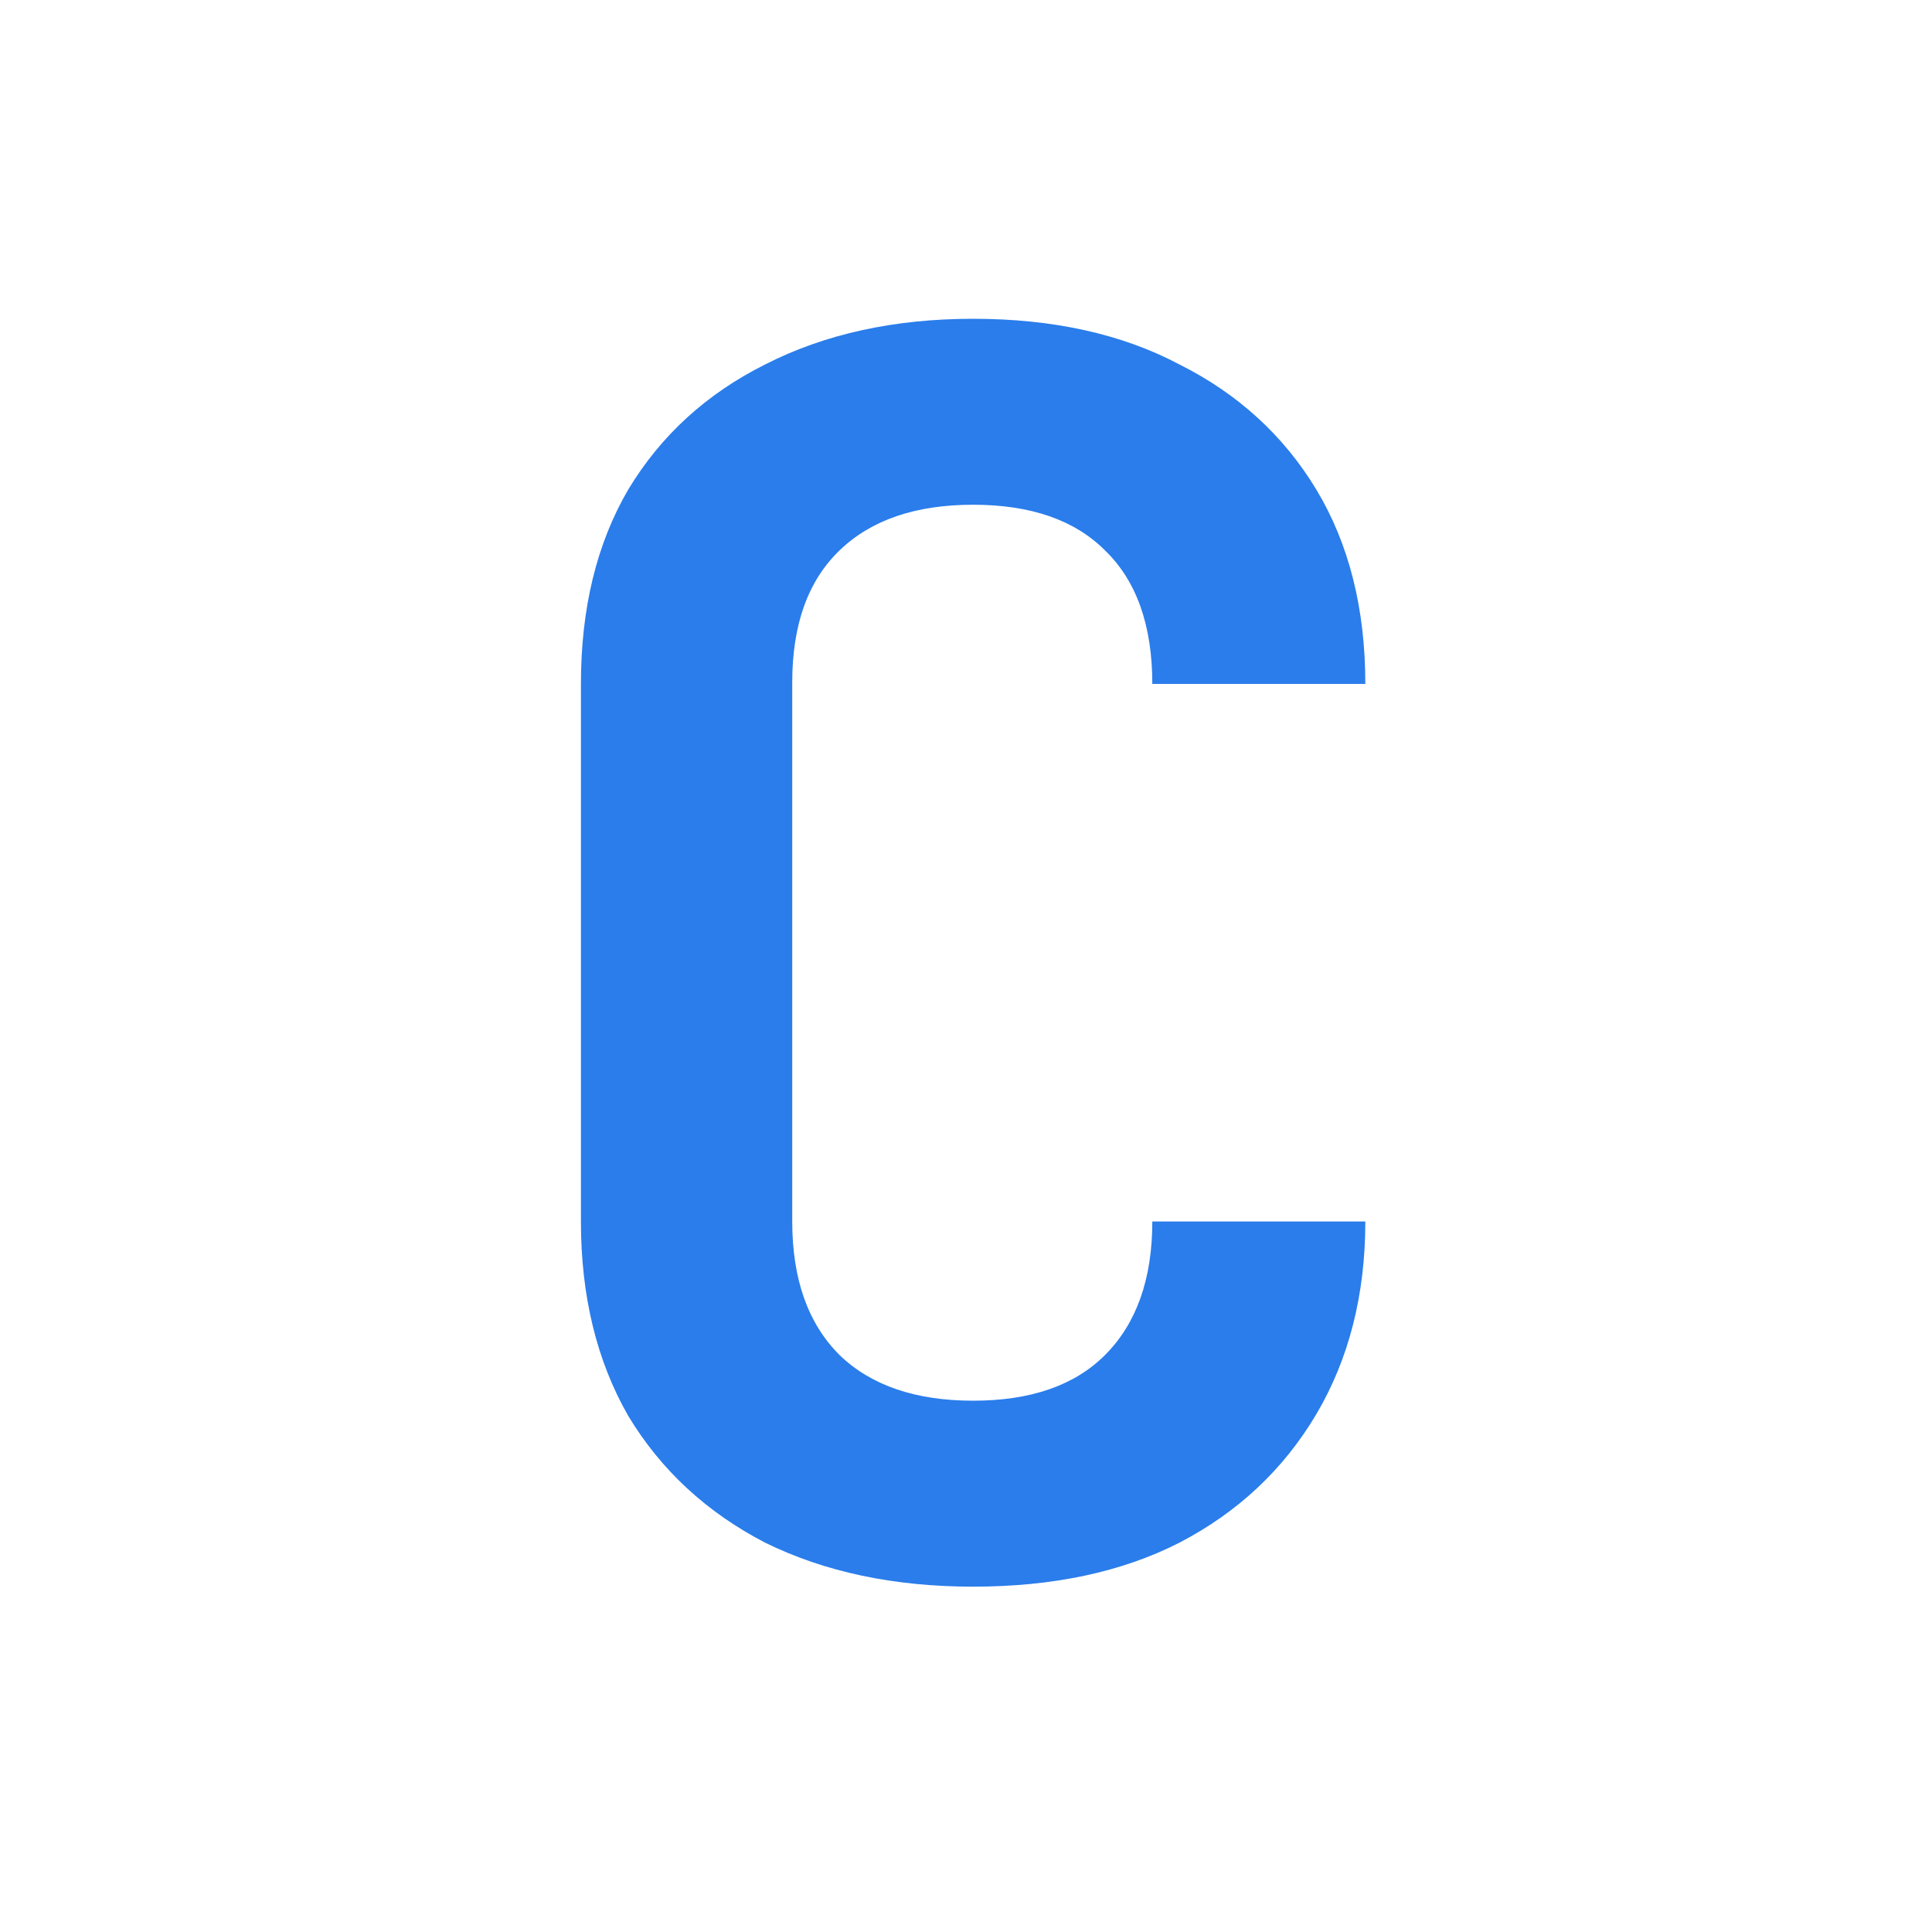 <svg width="16" height="16" viewBox="0 0 16 16" fill="none" xmlns="http://www.w3.org/2000/svg">
<path d="M8.059 13.14C7.405 13.14 6.831 13.019 6.337 12.776C5.851 12.524 5.473 12.174 5.203 11.726C4.941 11.269 4.811 10.732 4.811 10.116V5.664C4.811 5.039 4.941 4.502 5.203 4.054C5.473 3.606 5.851 3.261 6.337 3.018C6.831 2.766 7.405 2.64 8.059 2.64C8.721 2.64 9.291 2.766 9.767 3.018C10.252 3.261 10.63 3.606 10.901 4.054C11.171 4.502 11.307 5.039 11.307 5.664H9.543C9.543 5.179 9.412 4.81 9.151 4.558C8.899 4.306 8.535 4.18 8.059 4.18C7.583 4.18 7.214 4.306 6.953 4.558C6.691 4.81 6.561 5.174 6.561 5.65V10.116C6.561 10.592 6.691 10.961 6.953 11.222C7.214 11.474 7.583 11.6 8.059 11.6C8.535 11.6 8.899 11.474 9.151 11.222C9.412 10.961 9.543 10.592 9.543 10.116H11.307C11.307 10.723 11.171 11.255 10.901 11.712C10.63 12.169 10.252 12.524 9.767 12.776C9.291 13.019 8.721 13.14 8.059 13.14Z" fill="#2A7DEB"/>
</svg>
